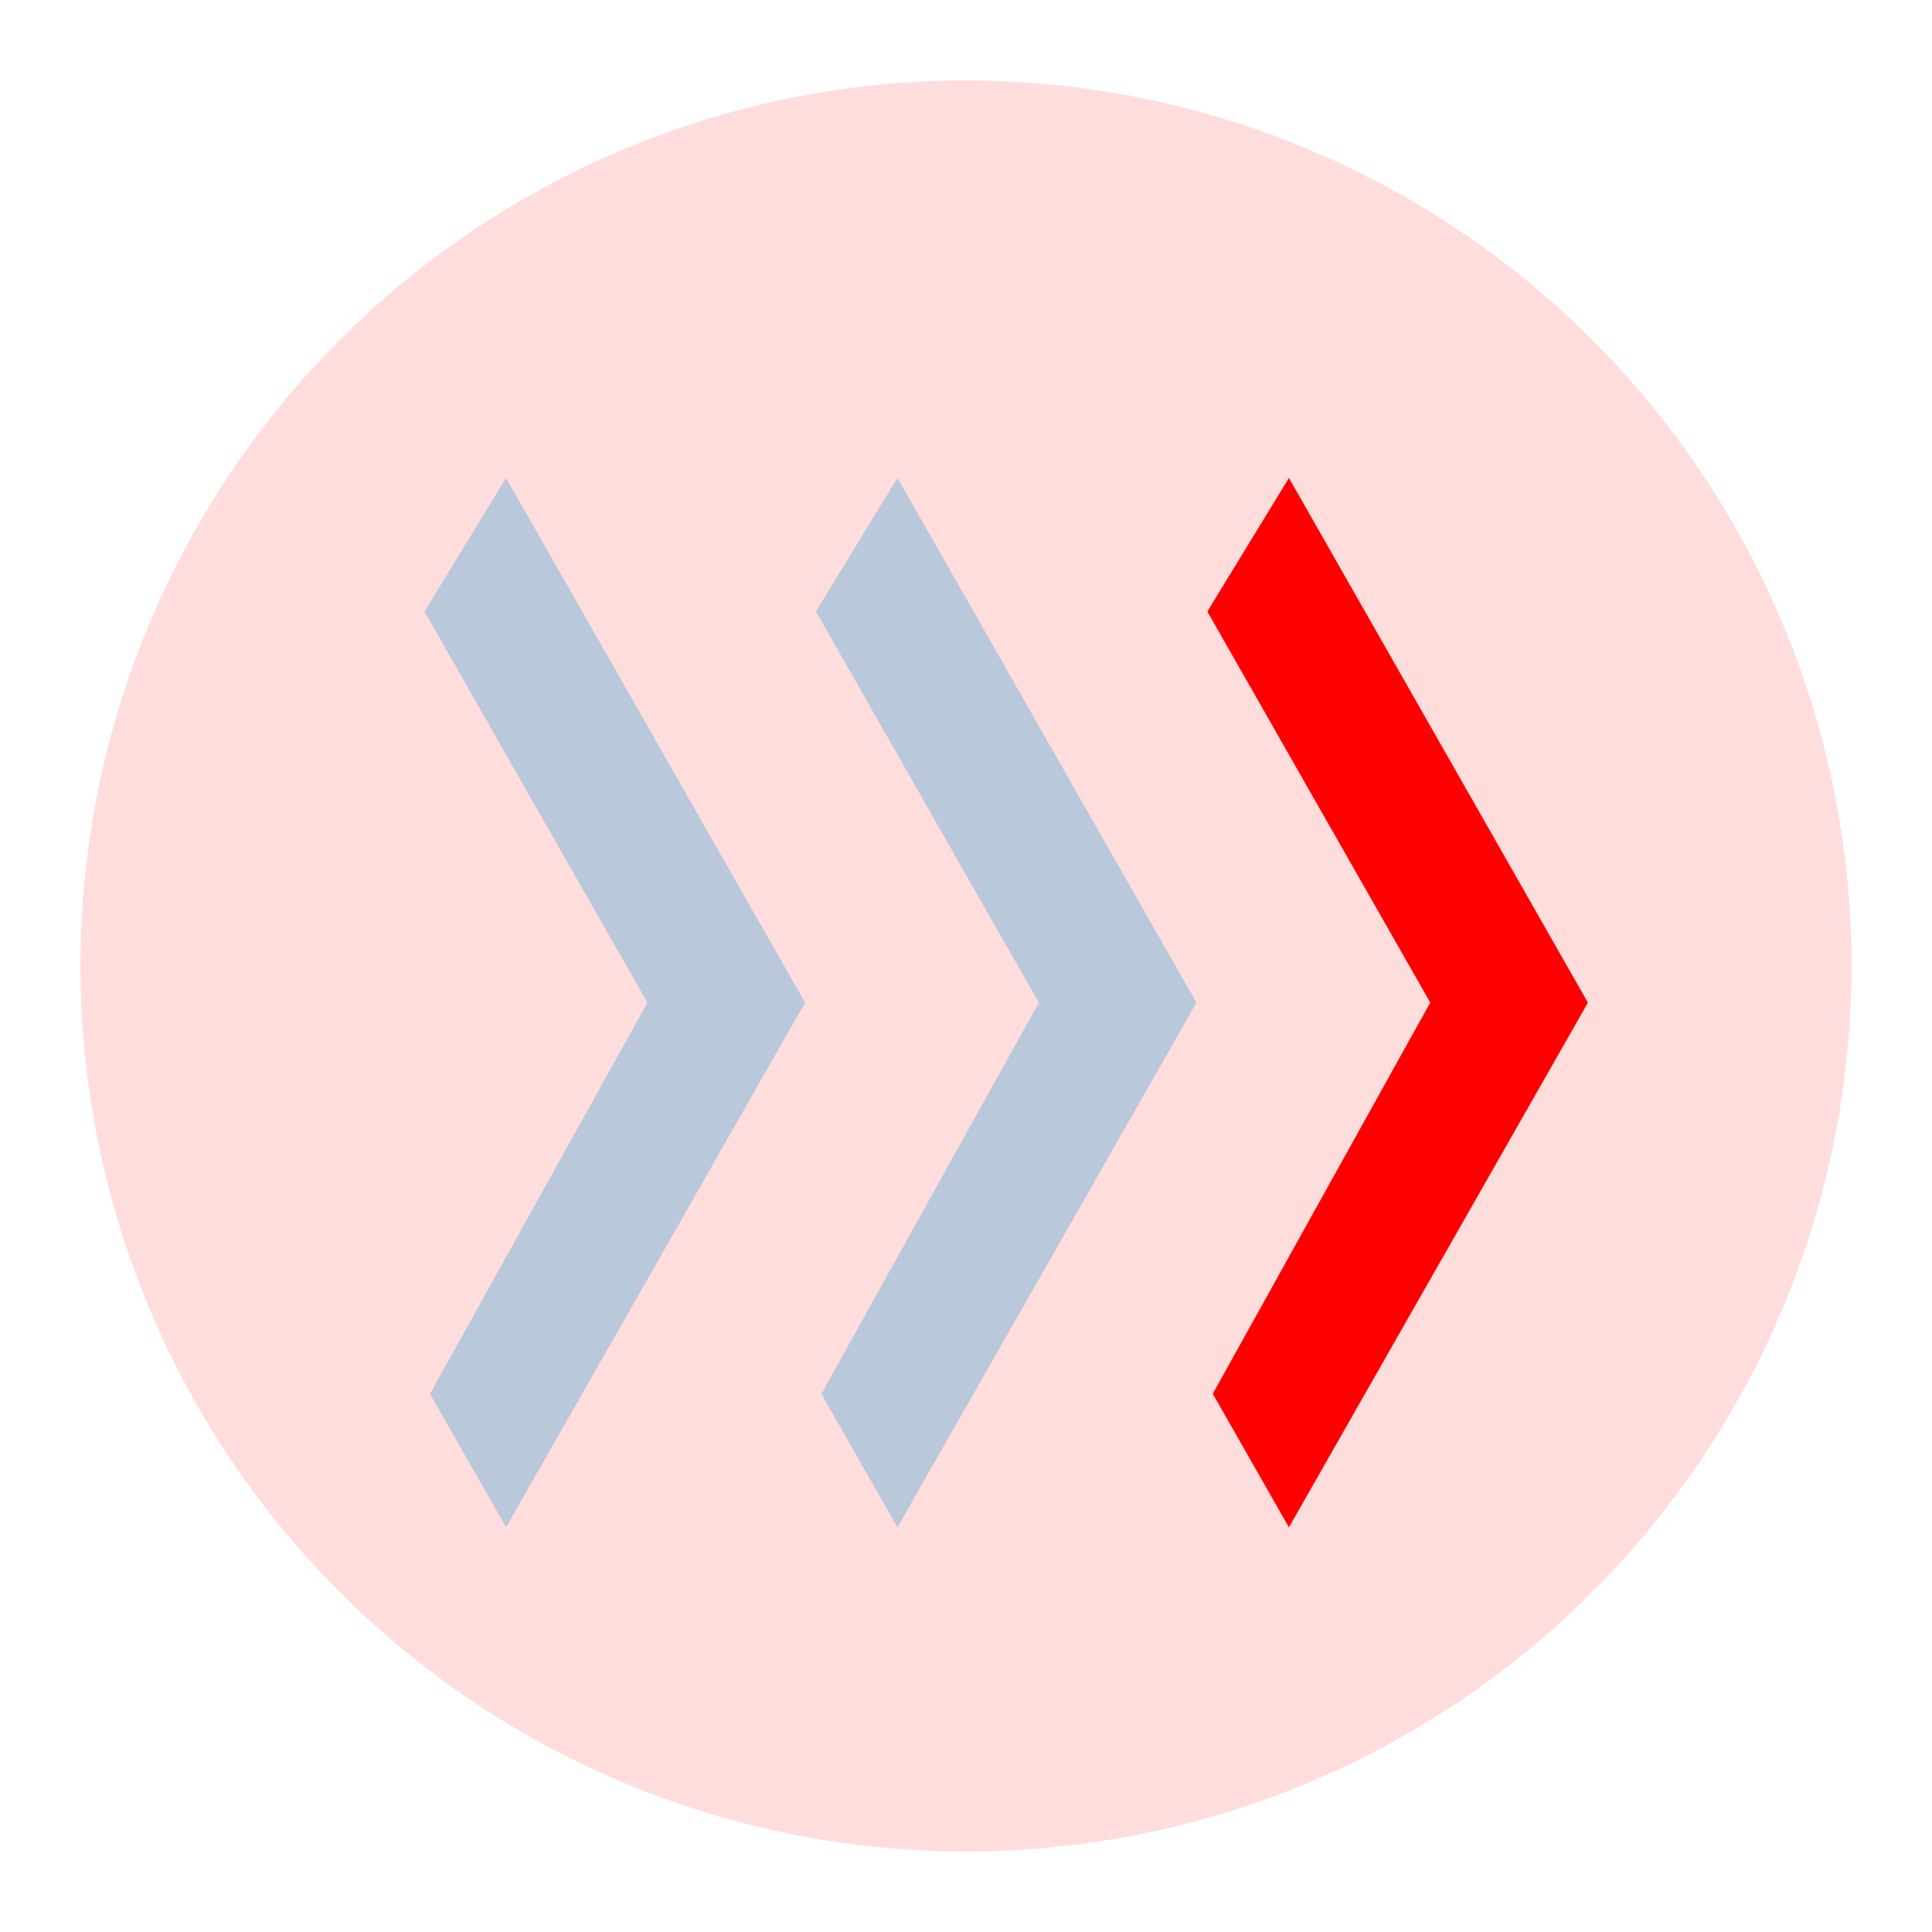 <svg id="vector" xmlns="http://www.w3.org/2000/svg" width="200" height="200" viewBox="0 0 1024 1024"><path fill="#FFDDDD" d="M512 512m-469.333 0a469.333 469.333 0 1 0 938.667 0 469.333 469.333 0 1 0-938.667 0Z" id="path_0"/><g transform="translate(225, 225) scale(0.35, 0.6)" id="g_0"><path fill="#B9C8DA" d="M337.5,510.7L0,165.2 123.5,47.2 576.3,510.7 123.5,974.2 8.3,856.3 337.5,510.7z"/><path fill="#B9C8DA" d="M930.4,510.7L592.7,165.2l123.5,-118 452.8,463.5 -452.8,463.5L601,856.3l329.3,-345.5z"/><path fill="#FF0000" d="M1523.1,510.7l-337.6,-345.5 123.5,-118 452.8,463.5 -452.8,463.5 -115.3,-118 329.3,-345.5z"/></g></svg>